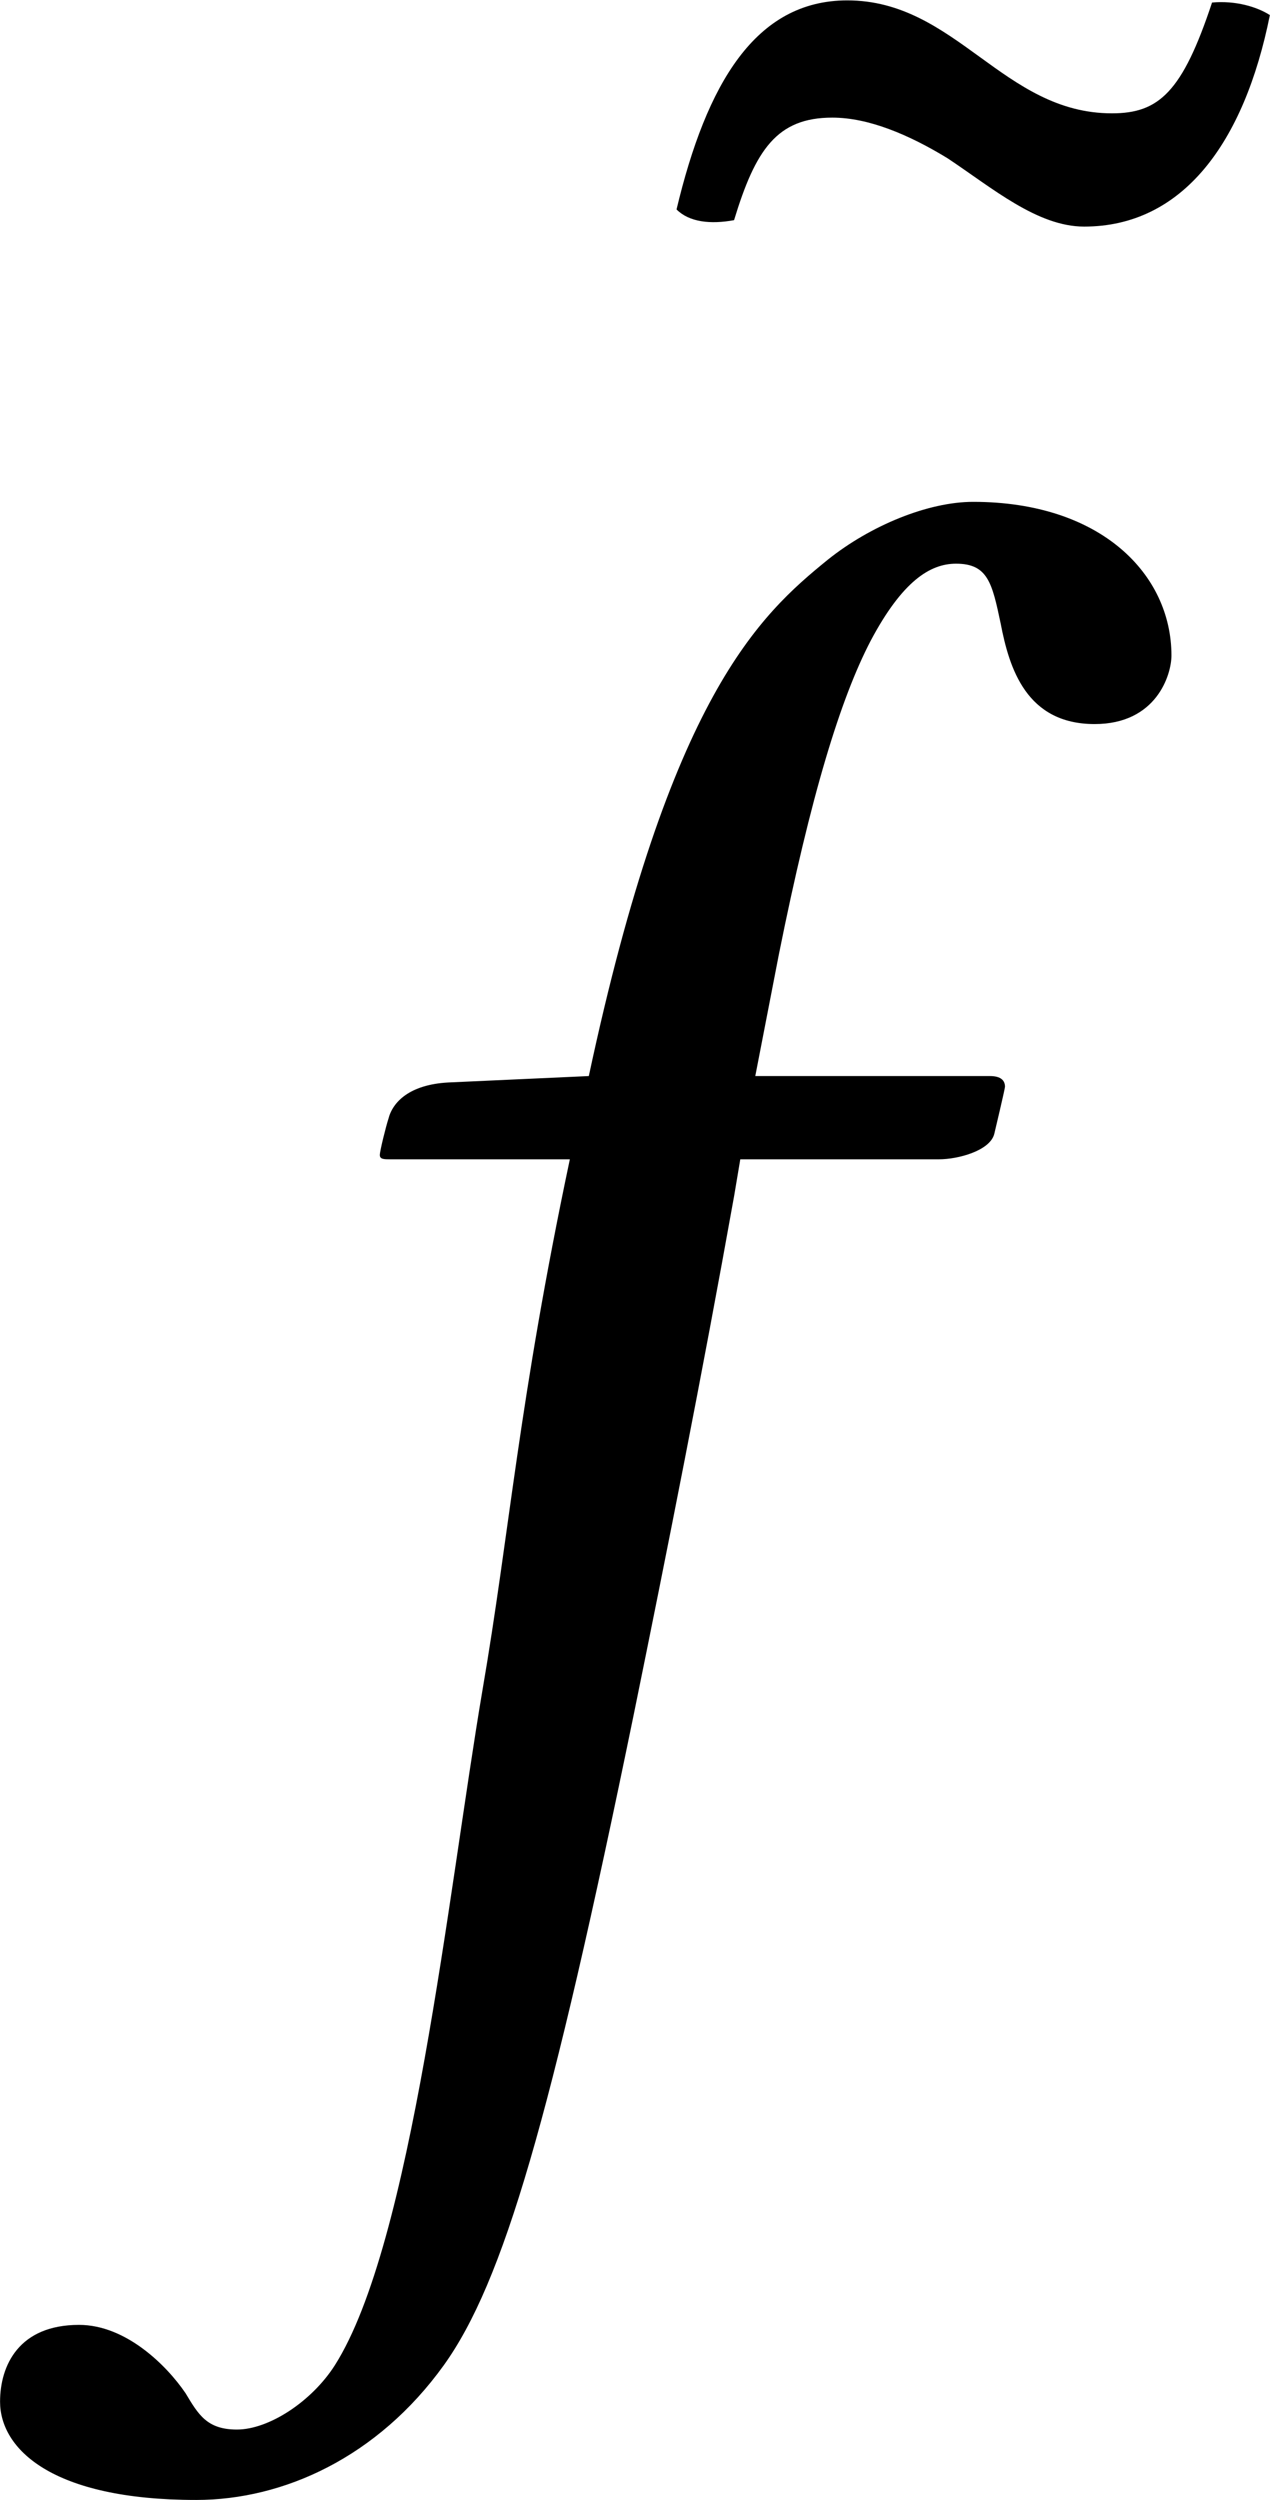 <?xml version='1.0' encoding='UTF-8'?>
<!-- This file was generated by dvisvgm 3.2.2 -->
<svg version='1.1' xmlns='http://www.w3.org/2000/svg' xmlns:xlink='http://www.w3.org/1999/xlink' width='9.959pt' height='19.599pt' viewBox='344.503 762.986 9.959 19.599'>
<defs>
<path id='g1-102' d='M1.213 1.22C1.137 1.339 .997 1.43 .893 1.43C.795 1.43 .767 1.381 .725 1.311C.663 1.22 .53 1.088 .377 1.088C.181 1.088 .119 1.22 .119 1.339C.119 1.492 .286 1.66 .76 1.66C1.046 1.66 1.353 1.52 1.569 1.22C1.764 .948 1.918 .418 2.19-.907C2.301-1.451 2.413-2.015 2.518-2.601L2.538-2.72H3.187C3.25-2.72 3.354-2.748 3.368-2.803C3.368-2.803 3.403-2.95 3.403-2.957C3.403-2.978 3.389-2.992 3.354-2.992H2.587L2.664-3.389C2.769-3.912 2.866-4.226 2.964-4.414C3.068-4.61 3.159-4.666 3.243-4.666C3.347-4.666 3.361-4.603 3.389-4.47C3.417-4.324 3.473-4.142 3.696-4.142C3.898-4.142 3.947-4.303 3.947-4.366C3.947-4.631 3.717-4.868 3.299-4.868C3.152-4.868 2.964-4.791 2.824-4.679C2.601-4.498 2.308-4.233 2.043-2.992L1.583-2.971C1.458-2.964 1.402-2.908 1.388-2.852C1.381-2.831 1.36-2.748 1.36-2.734S1.374-2.72 1.395-2.72H1.981C1.813-1.925 1.785-1.506 1.695-.983C1.583-.321 1.465 .823 1.213 1.22Z'/>
<path id='g1-131' d='M.558-4.7C.258-4.7 .098-4.428 0-4.017C.042-3.975 .112-3.968 .188-3.982C.258-4.212 .328-4.317 .509-4.317C.628-4.317 .76-4.261 .886-4.184C1.032-4.087 1.179-3.961 1.332-3.961C1.653-3.961 1.855-4.233 1.939-4.652C1.897-4.679 1.827-4.7 1.75-4.693C1.653-4.4 1.576-4.331 1.423-4.331C1.067-4.331 .914-4.7 .558-4.7Z'/>
<use id='g30-102' xlink:href='#g1-102' transform='scale(1.714)'/>
<use id='g30-131' xlink:href='#g1-131' transform='scale(1.714)'/>
</defs>
<g id='page1' transform='matrix(1.4 0 0 1.4 0 0)'>
<use x='249.863' y='553.048' xlink:href='#g30-131'/>
<use x='245.87' y='556.144' xlink:href='#g30-102'/>
</g>
</svg>